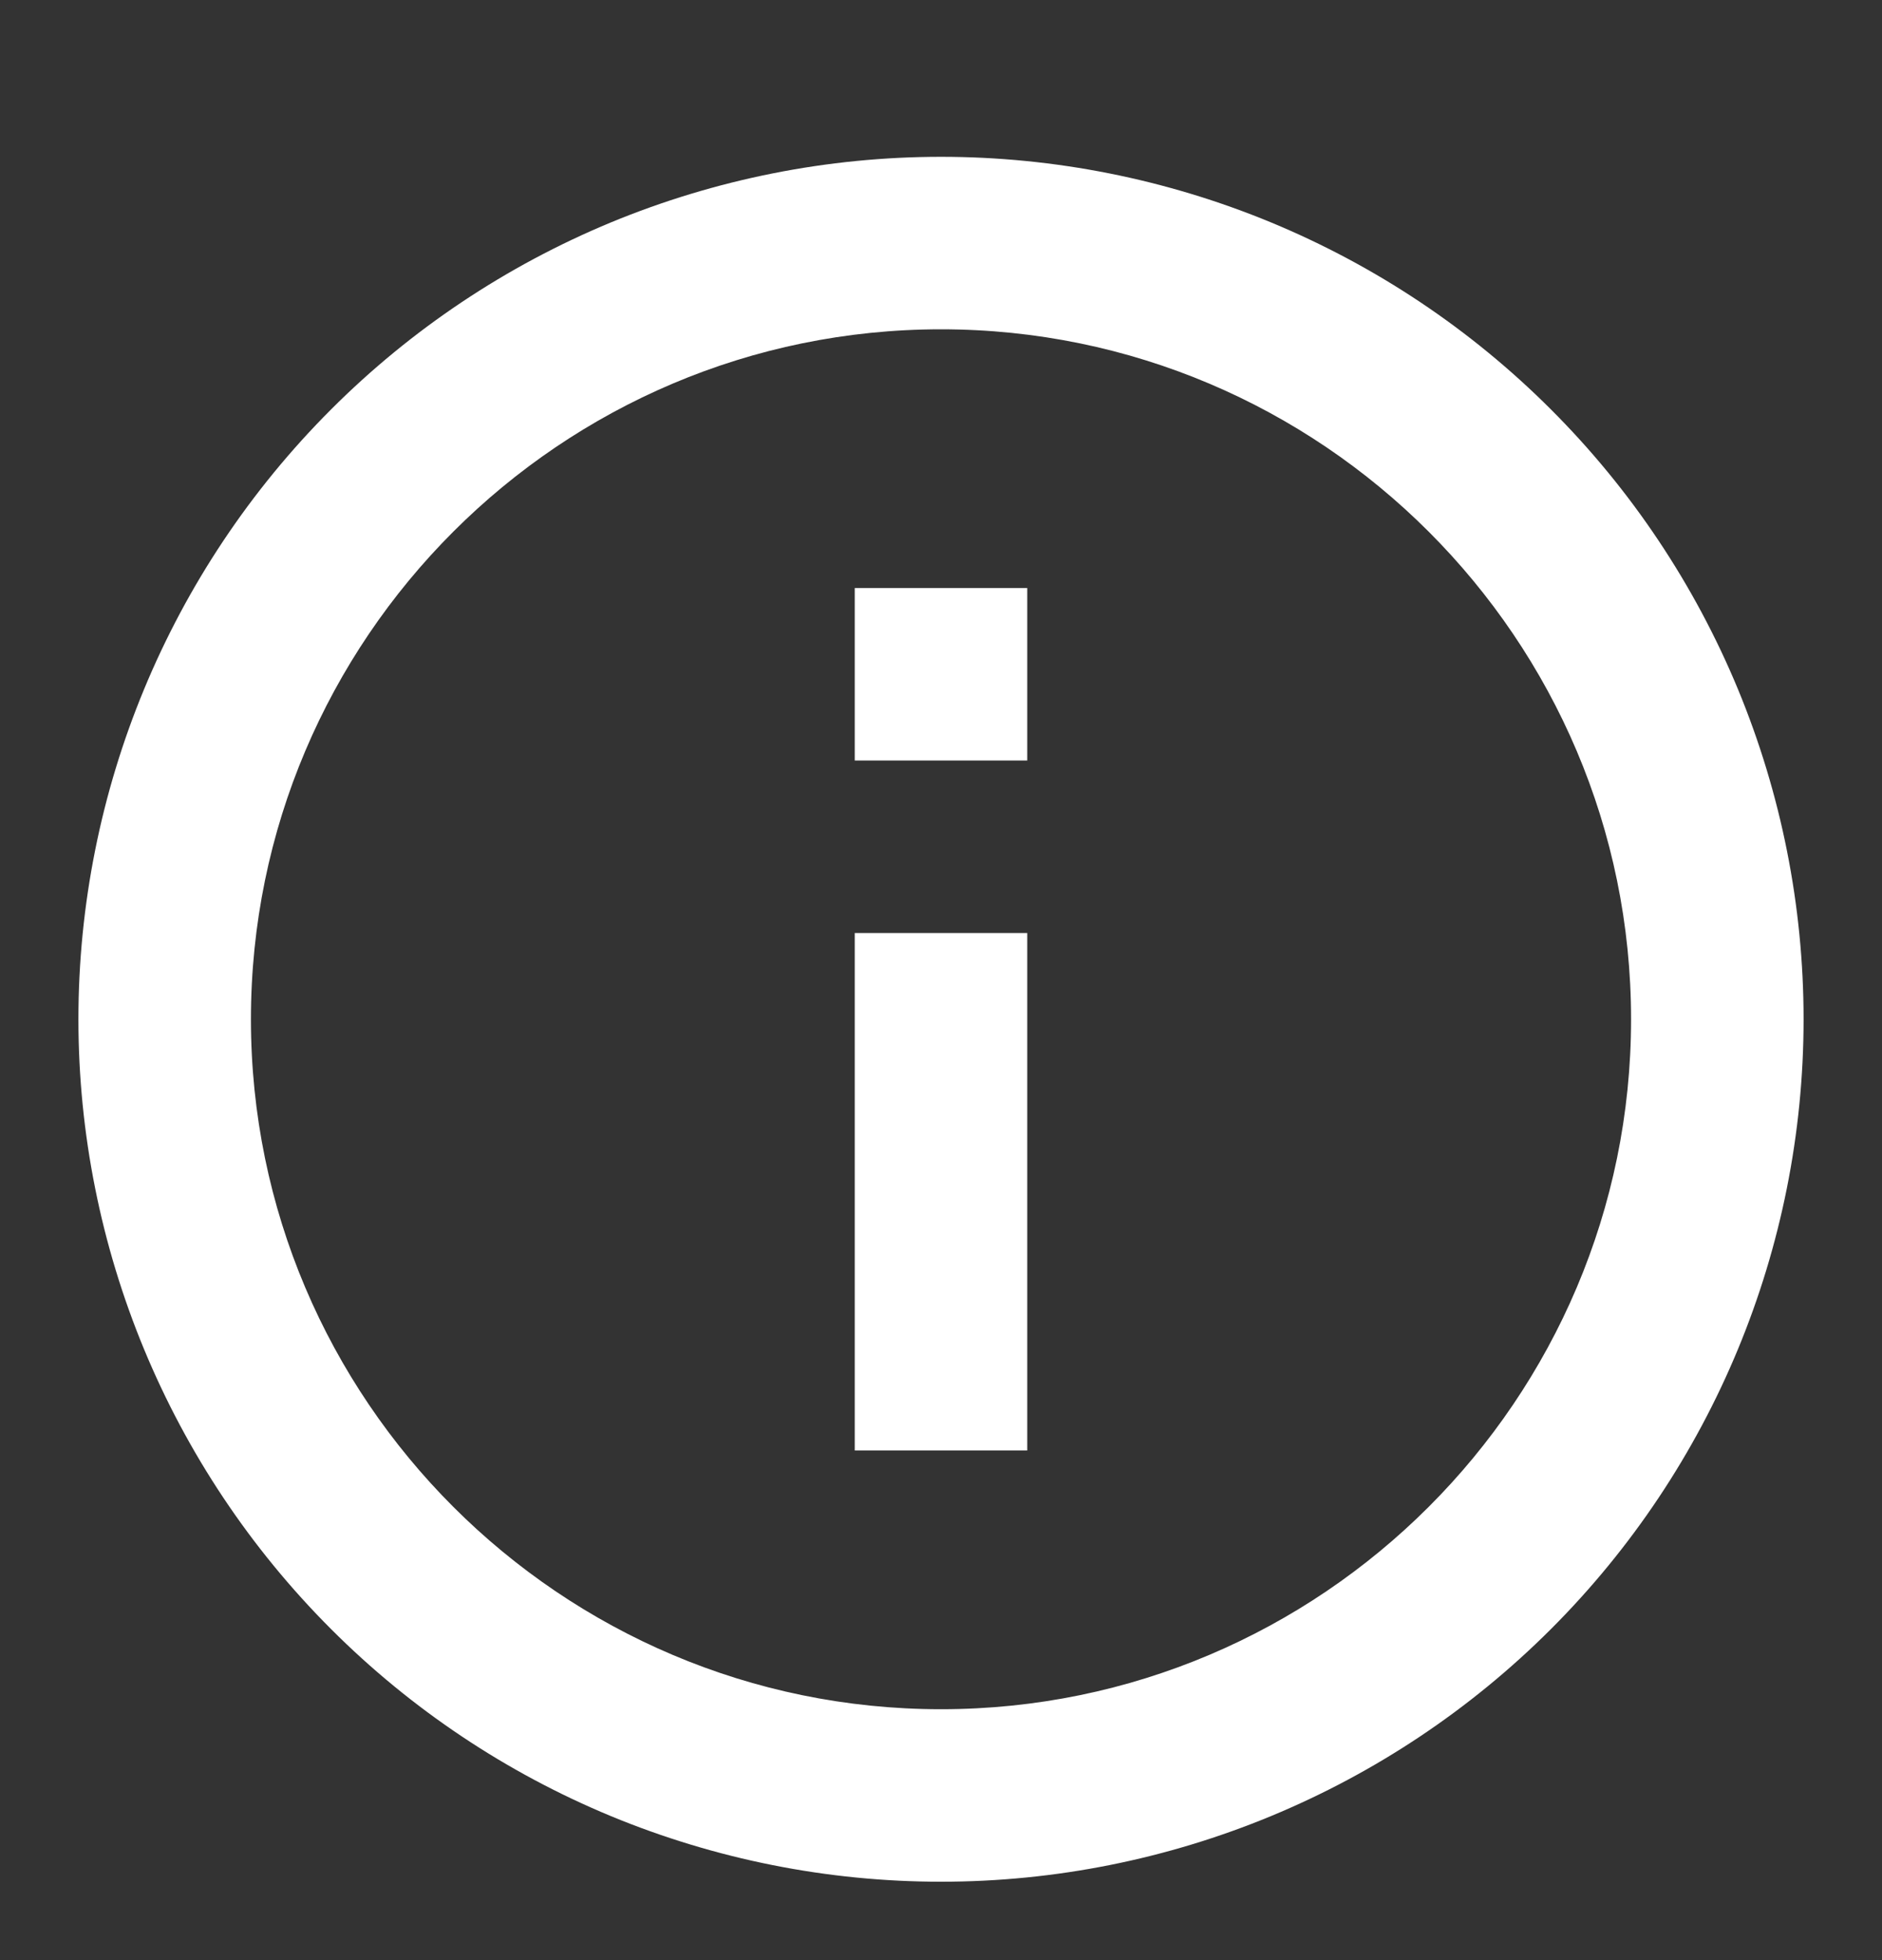 <svg width="24" height="25" viewBox="0 0 24 25" fill="none" xmlns="http://www.w3.org/2000/svg">
<rect x="0" y="0" width="24" height="25" fill="#333333" stroke="none"/>
<path d="M10.9 9.7H13.1V7.5H10.9M12 21.8C7.149 21.8 3.2 17.851 3.2 13C3.2 8.149 7.149 4.2 12 4.2C16.851 4.2 20.8 8.149 20.8 13C20.8 17.851 16.851 21.8 12 21.8ZM12 2C10.556 2 9.125 2.285 7.79 2.837C6.456 3.39 5.243 4.2 4.222 5.222C2.159 7.285 1 10.083 1 13C1 15.917 2.159 18.715 4.222 20.778C5.243 21.8 6.456 22.61 7.79 23.163C9.125 23.715 10.556 24 12 24C14.917 24 17.715 22.841 19.778 20.778C21.841 18.715 23 15.917 23 13C23 11.556 22.715 10.125 22.163 8.79C21.61 7.456 20.8 6.243 19.778 5.222C18.757 4.2 17.544 3.39 16.209 2.837C14.875 2.285 13.444 2 12 2ZM10.9 18.5H13.1V11.9H10.9V18.5Z" fill="white"/>
</svg>
